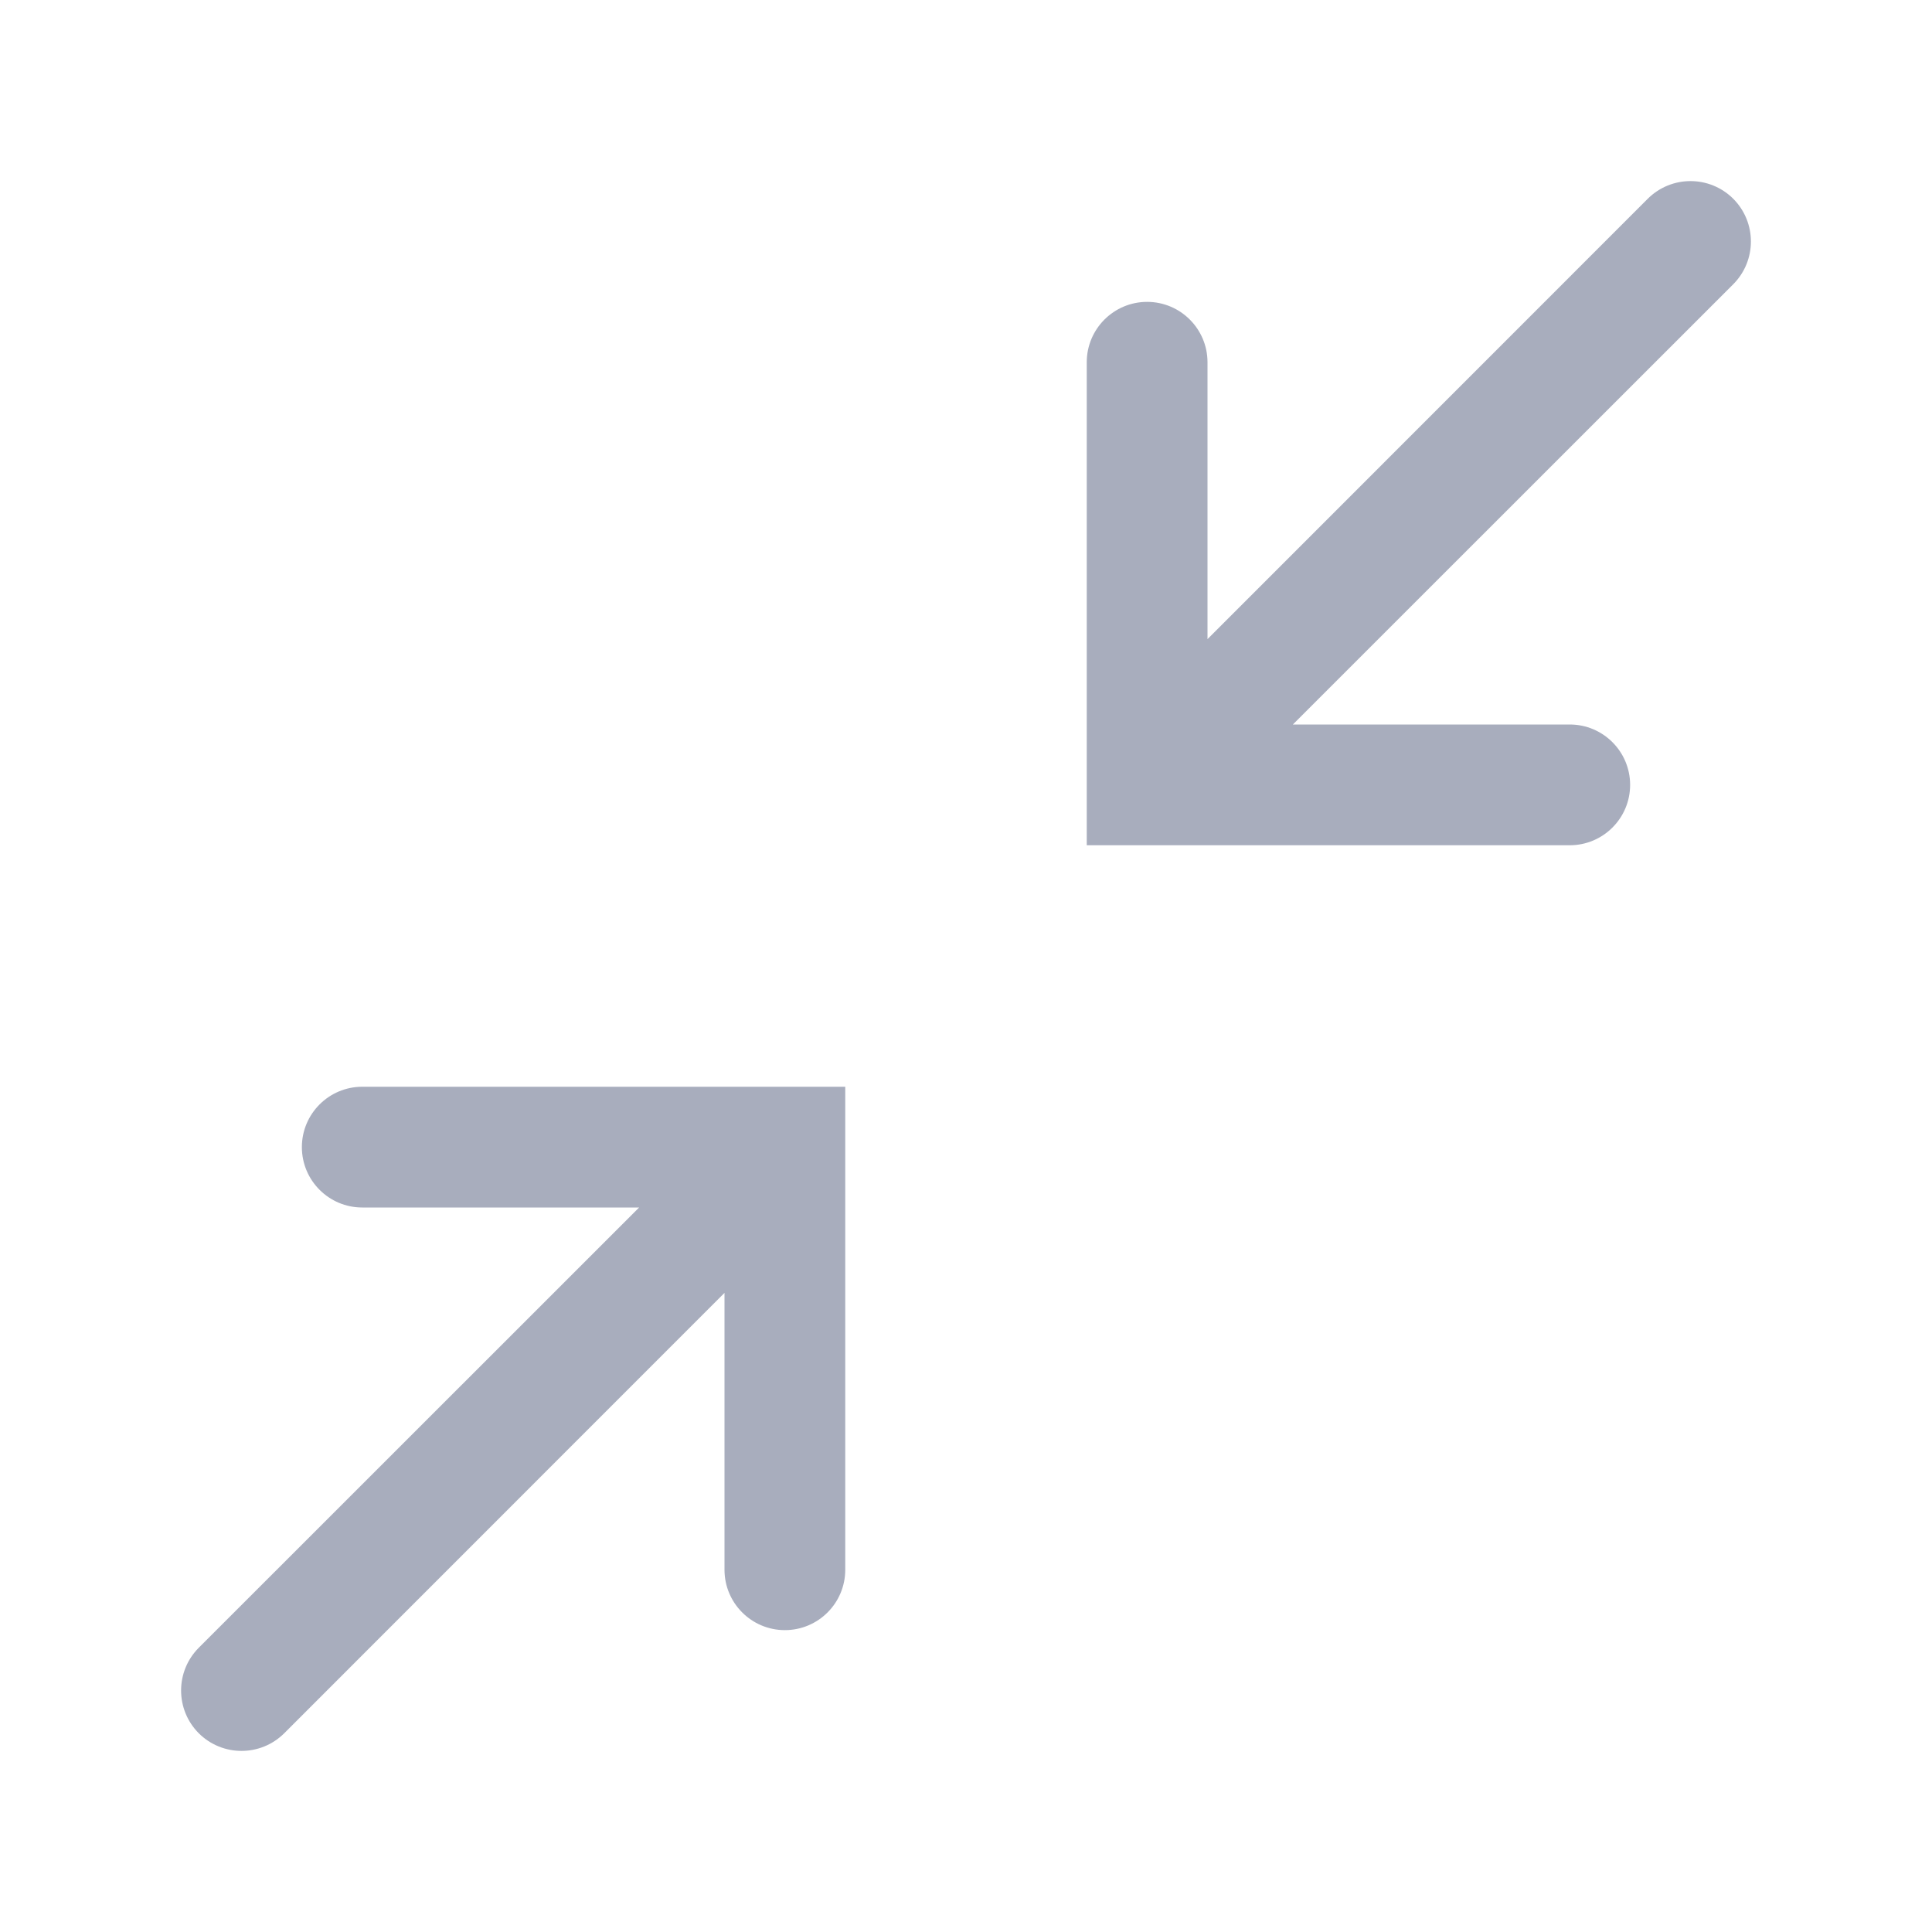 <!-- Copyright 2000-2022 JetBrains s.r.o. and contributors. Use of this source code is governed by the Apache 2.0 license. -->
<svg width="16" height="16" viewBox="0 0 16 16" fill="none" xmlns="http://www.w3.org/2000/svg">
<path fill-rule="evenodd" clip-rule="evenodd" d="M14.354 2.354C14.549 2.158 14.549 1.842 14.354 1.646C14.158 1.451 13.842 1.451 13.646 1.646L10 5.293V3C10 2.724 9.776 2.5 9.5 2.5C9.224 2.5 9 2.724 9 3L9 6.5V7H9.5H13C13.276 7 13.5 6.776 13.5 6.5C13.5 6.224 13.276 6 13 6H10.707L14.354 2.354ZM1.646 13.646C1.451 13.842 1.451 14.158 1.646 14.354C1.842 14.549 2.158 14.549 2.354 14.354L6 10.707L6 13C6 13.276 6.224 13.5 6.5 13.5C6.776 13.5 7 13.276 7 13L7 9.5V9H6.5H3C2.724 9 2.5 9.224 2.5 9.5C2.5 9.776 2.724 10 3 10H5.293L1.646 13.646Z" fill="#A8ADBD"/>
</svg>
